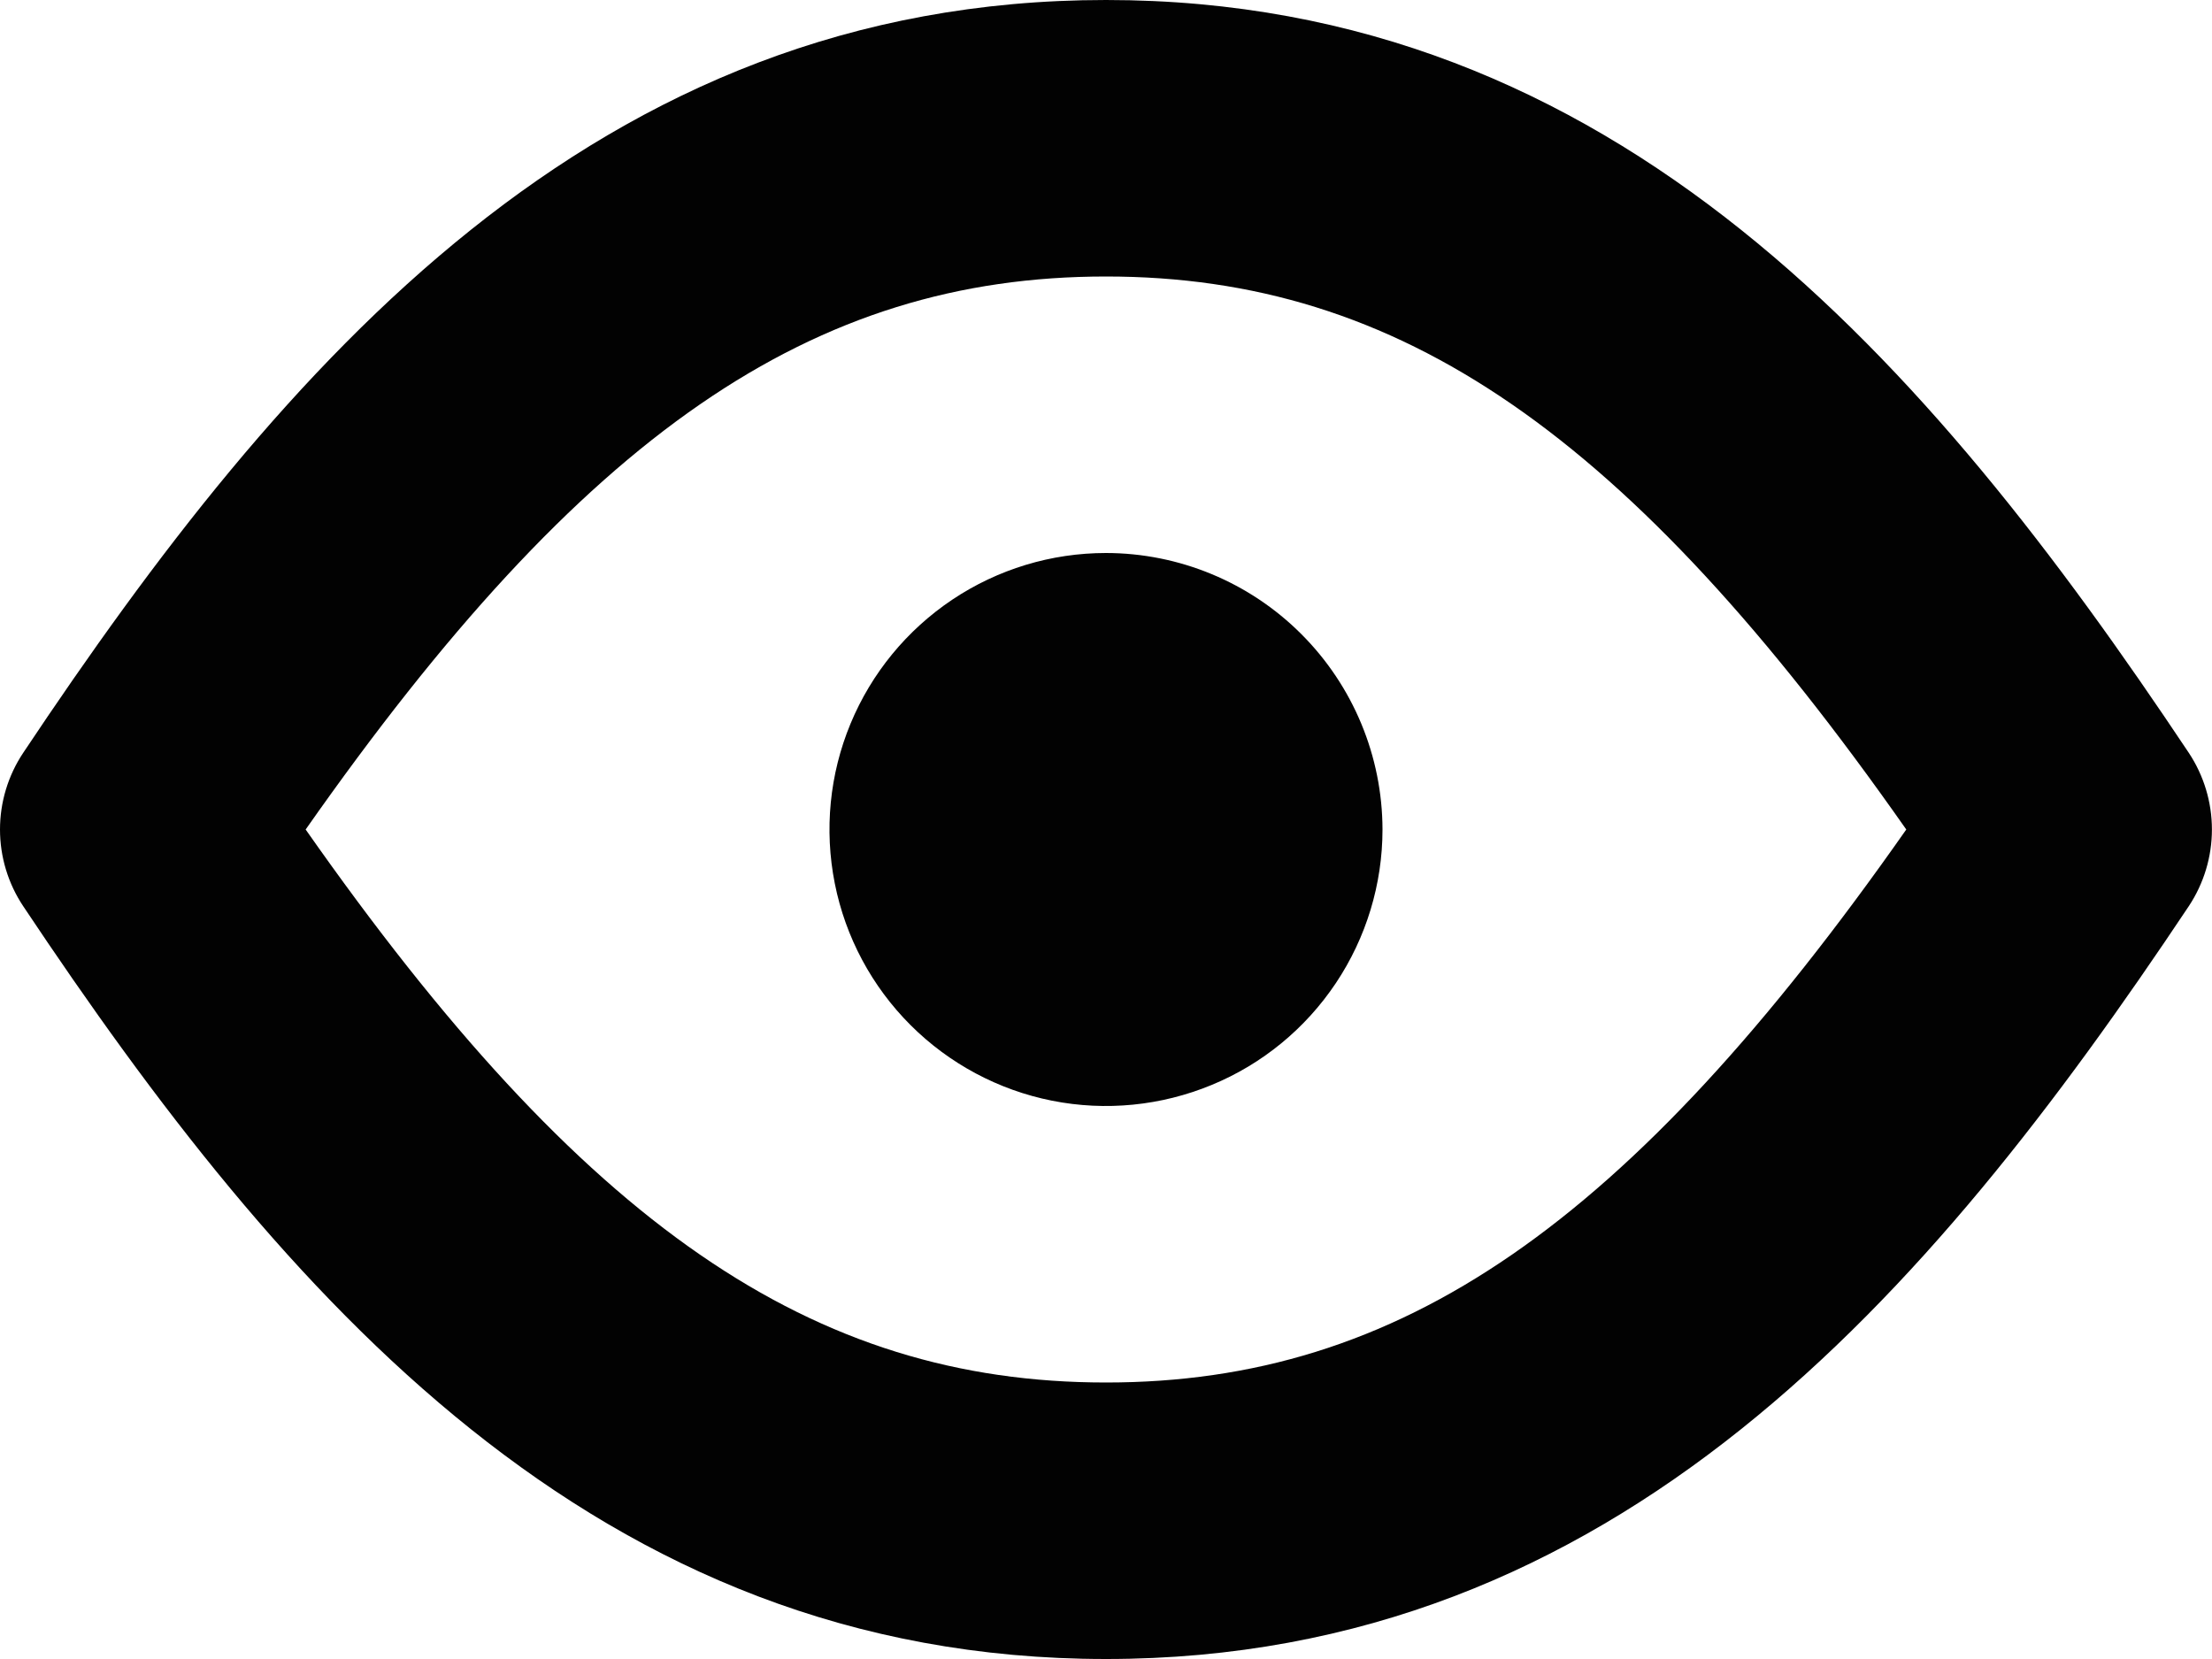 <svg width="28" height="21" viewBox="0 0 28 21" fill="none" xmlns="http://www.w3.org/2000/svg">
<path d="M27.706 9.529C24.406 4.58 20.461 0 14 0C7.538 0 3.594 4.58 0.294 9.529C0.102 9.817 0 10.155 0 10.5C0 10.845 0.102 11.183 0.294 11.471C3.594 16.42 7.538 21 14 21C20.461 21 24.406 16.42 27.706 11.471C27.897 11.183 27.999 10.845 27.999 10.5C27.999 10.155 27.897 9.817 27.706 9.529V9.529ZM14 17.5C10.286 17.5 7.388 15.519 3.869 10.5C7.388 5.481 10.286 3.5 14 3.5C17.713 3.5 20.612 5.481 24.13 10.5C20.612 15.519 17.713 17.5 14 17.5Z" fill="#020202"/>
<path d="M14 7C13.307 7 12.631 7.205 12.055 7.59C11.48 7.975 11.031 8.521 10.766 9.161C10.501 9.8 10.432 10.504 10.567 11.183C10.702 11.862 11.035 12.485 11.525 12.975C12.014 13.464 12.638 13.798 13.317 13.933C13.996 14.068 14.699 13.998 15.339 13.733C15.979 13.469 16.525 13.02 16.91 12.444C17.294 11.869 17.5 11.192 17.5 10.5C17.498 9.572 17.129 8.683 16.473 8.027C15.817 7.37 14.927 7.001 14 7V7Z" fill="#020202"/>
</svg>
